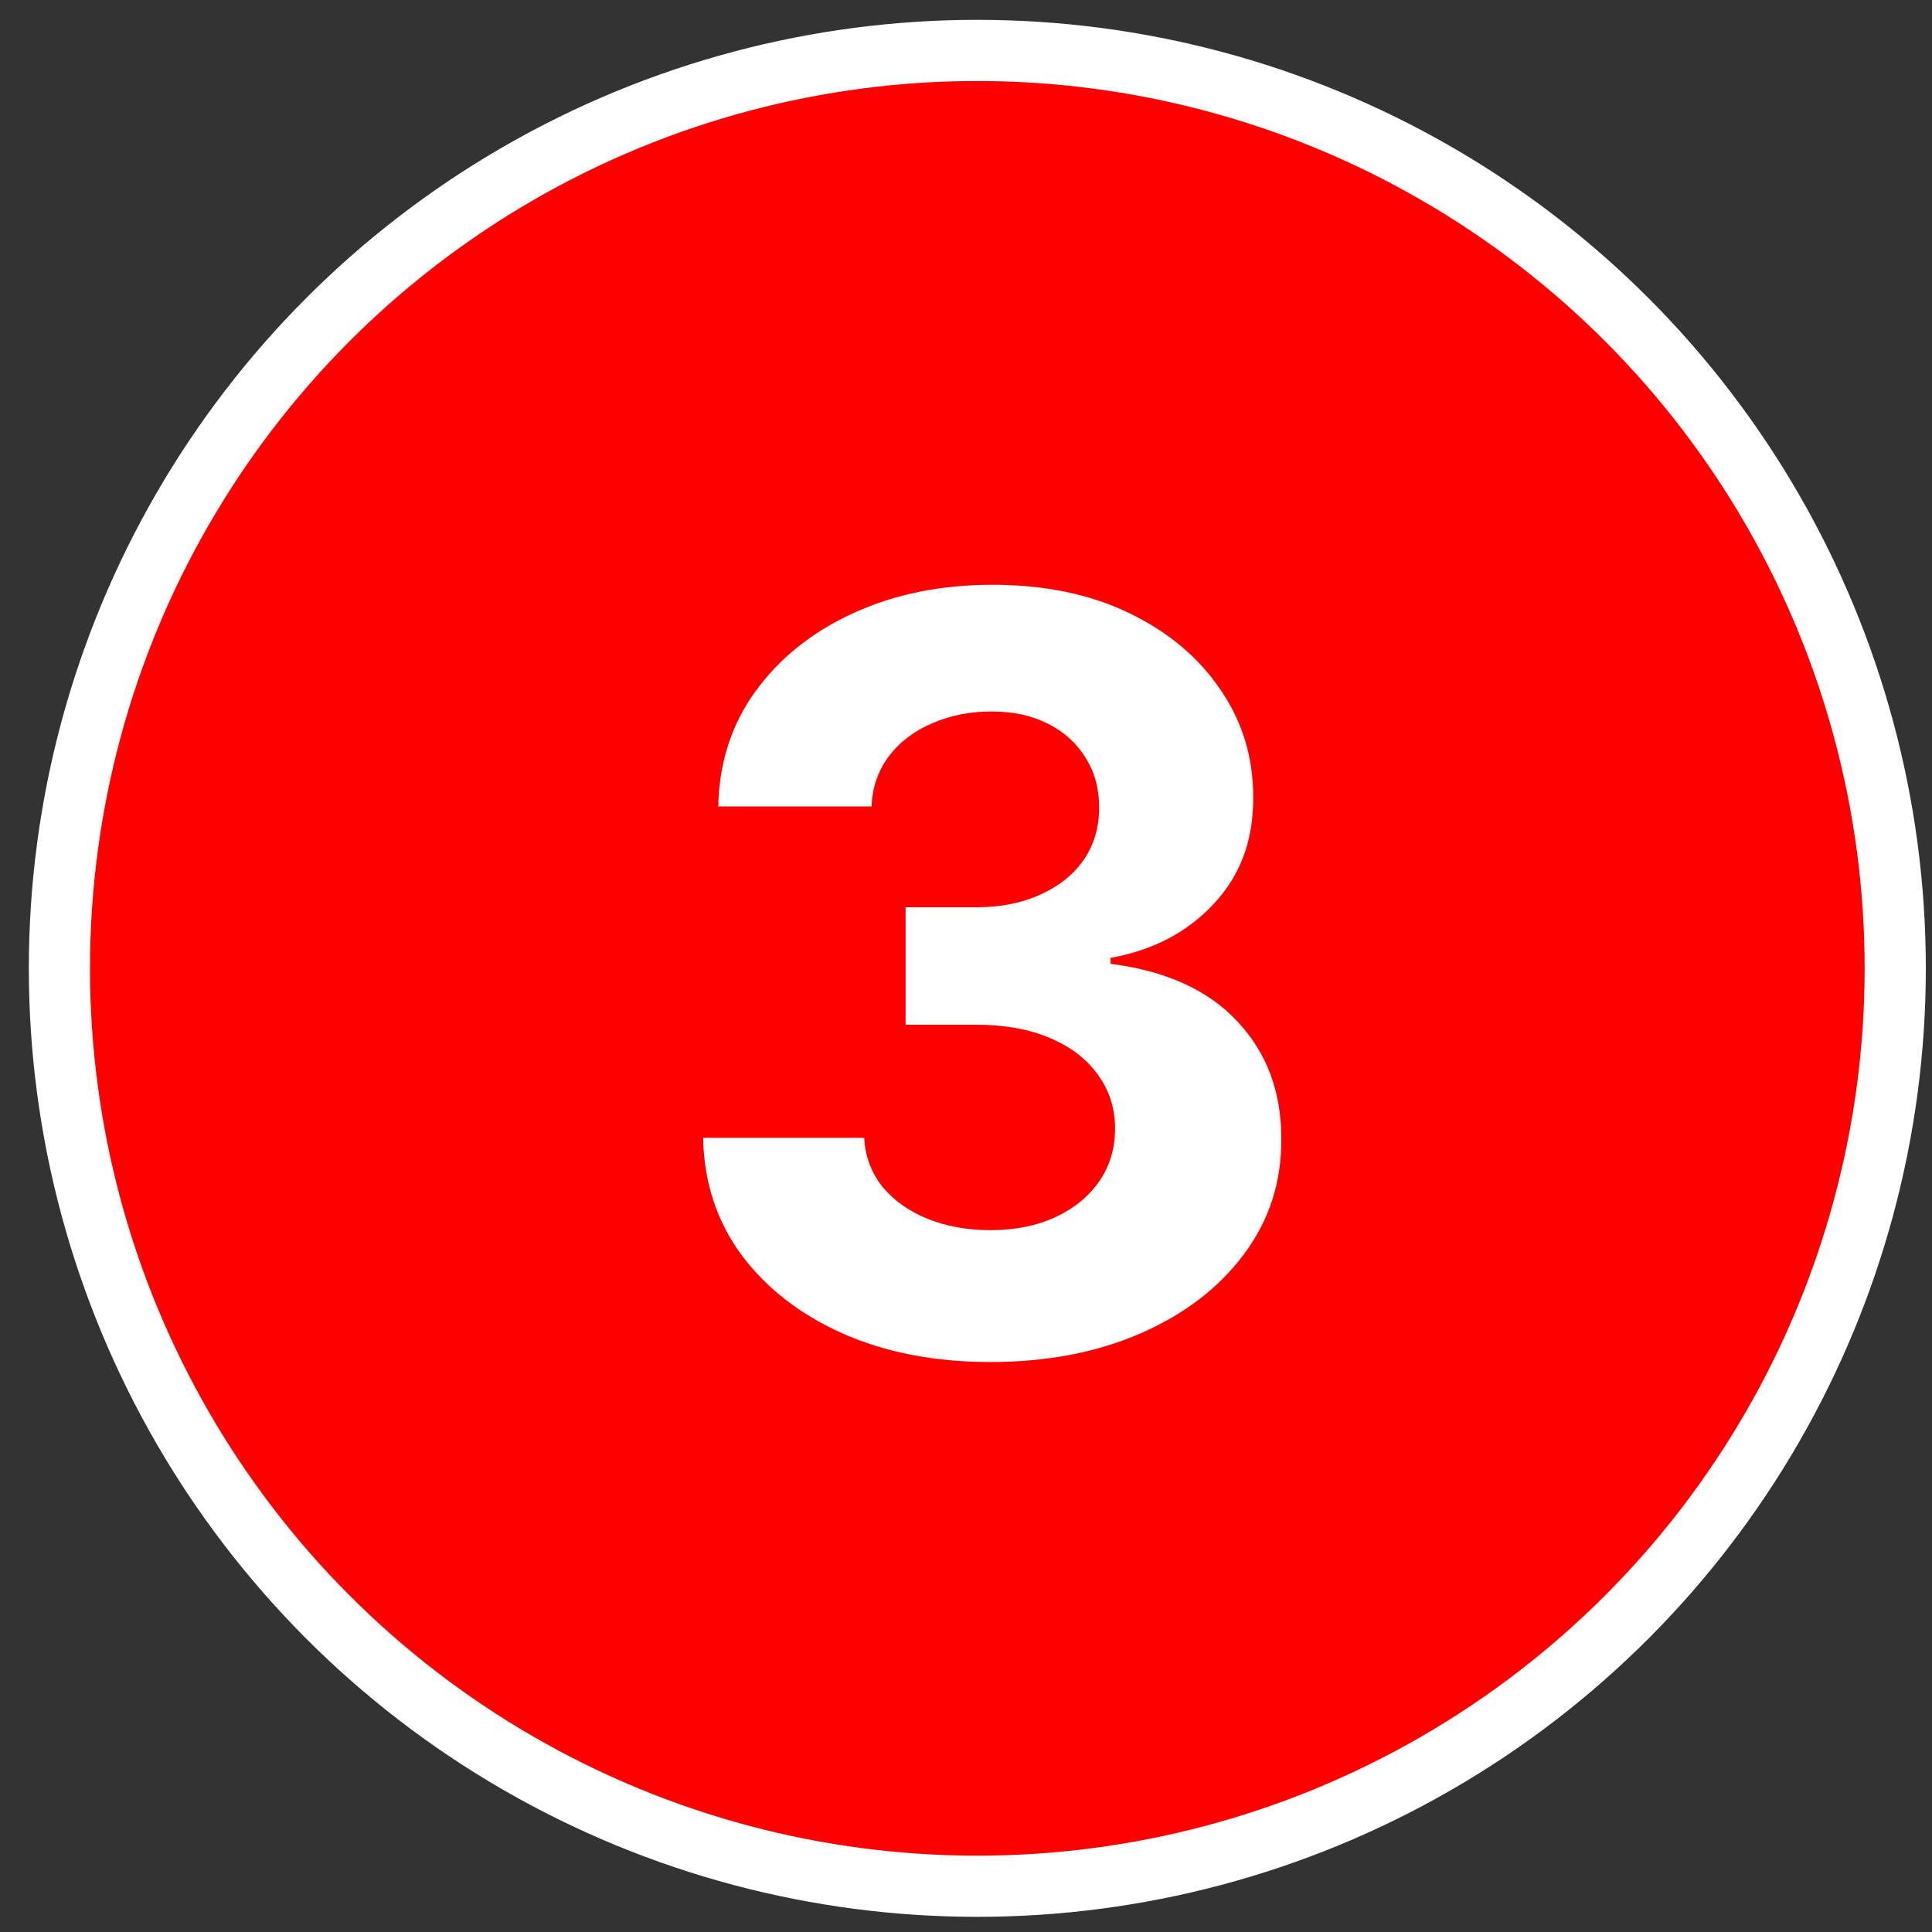 <svg width="66" height="66" viewBox="0 0 66 66" fill="none" xmlns="http://www.w3.org/2000/svg">
<rect x="0" y="0" width="66" height="66" fill="#333333" stroke="none"/>
<circle cx="33.387" cy="33.08" r="31.357" fill="#FF0000" stroke="white" stroke-width="2.09"/>
<path d="M33.826 46.529C31.941 46.529 30.263 46.205 28.791 45.557C27.327 44.901 26.17 44.001 25.32 42.857C24.479 41.704 24.045 40.375 24.02 38.869H29.523C29.556 39.5 29.762 40.055 30.141 40.535C30.528 41.006 31.041 41.372 31.68 41.633C32.32 41.893 33.039 42.024 33.839 42.024C34.672 42.024 35.408 41.877 36.047 41.582C36.687 41.288 37.187 40.88 37.549 40.358C37.911 39.836 38.092 39.235 38.092 38.553C38.092 37.863 37.898 37.253 37.511 36.723C37.132 36.185 36.586 35.764 35.87 35.461C35.164 35.158 34.322 35.007 33.346 35.007H30.936V30.994H33.346C34.171 30.994 34.899 30.851 35.53 30.565C36.169 30.279 36.666 29.883 37.019 29.378C37.372 28.865 37.549 28.268 37.549 27.586C37.549 26.939 37.393 26.371 37.082 25.883C36.779 25.386 36.35 24.999 35.795 24.722C35.248 24.444 34.608 24.305 33.876 24.305C33.136 24.305 32.459 24.44 31.845 24.709C31.23 24.97 30.738 25.344 30.368 25.832C29.998 26.32 29.8 26.892 29.775 27.549H24.538C24.563 26.059 24.988 24.747 25.812 23.611C26.637 22.475 27.747 21.588 29.144 20.948C30.549 20.3 32.135 19.977 33.902 19.977C35.685 19.977 37.246 20.3 38.584 20.948C39.921 21.596 40.961 22.471 41.701 23.573C42.45 24.667 42.82 25.895 42.811 27.258C42.82 28.705 42.37 29.913 41.461 30.88C40.561 31.848 39.387 32.462 37.94 32.723V32.925C39.842 33.169 41.289 33.829 42.281 34.906C43.283 35.975 43.779 37.312 43.771 38.919C43.779 40.392 43.354 41.7 42.496 42.844C41.646 43.988 40.472 44.889 38.975 45.545C37.477 46.201 35.761 46.529 33.826 46.529Z" fill="white"/>
</svg>
